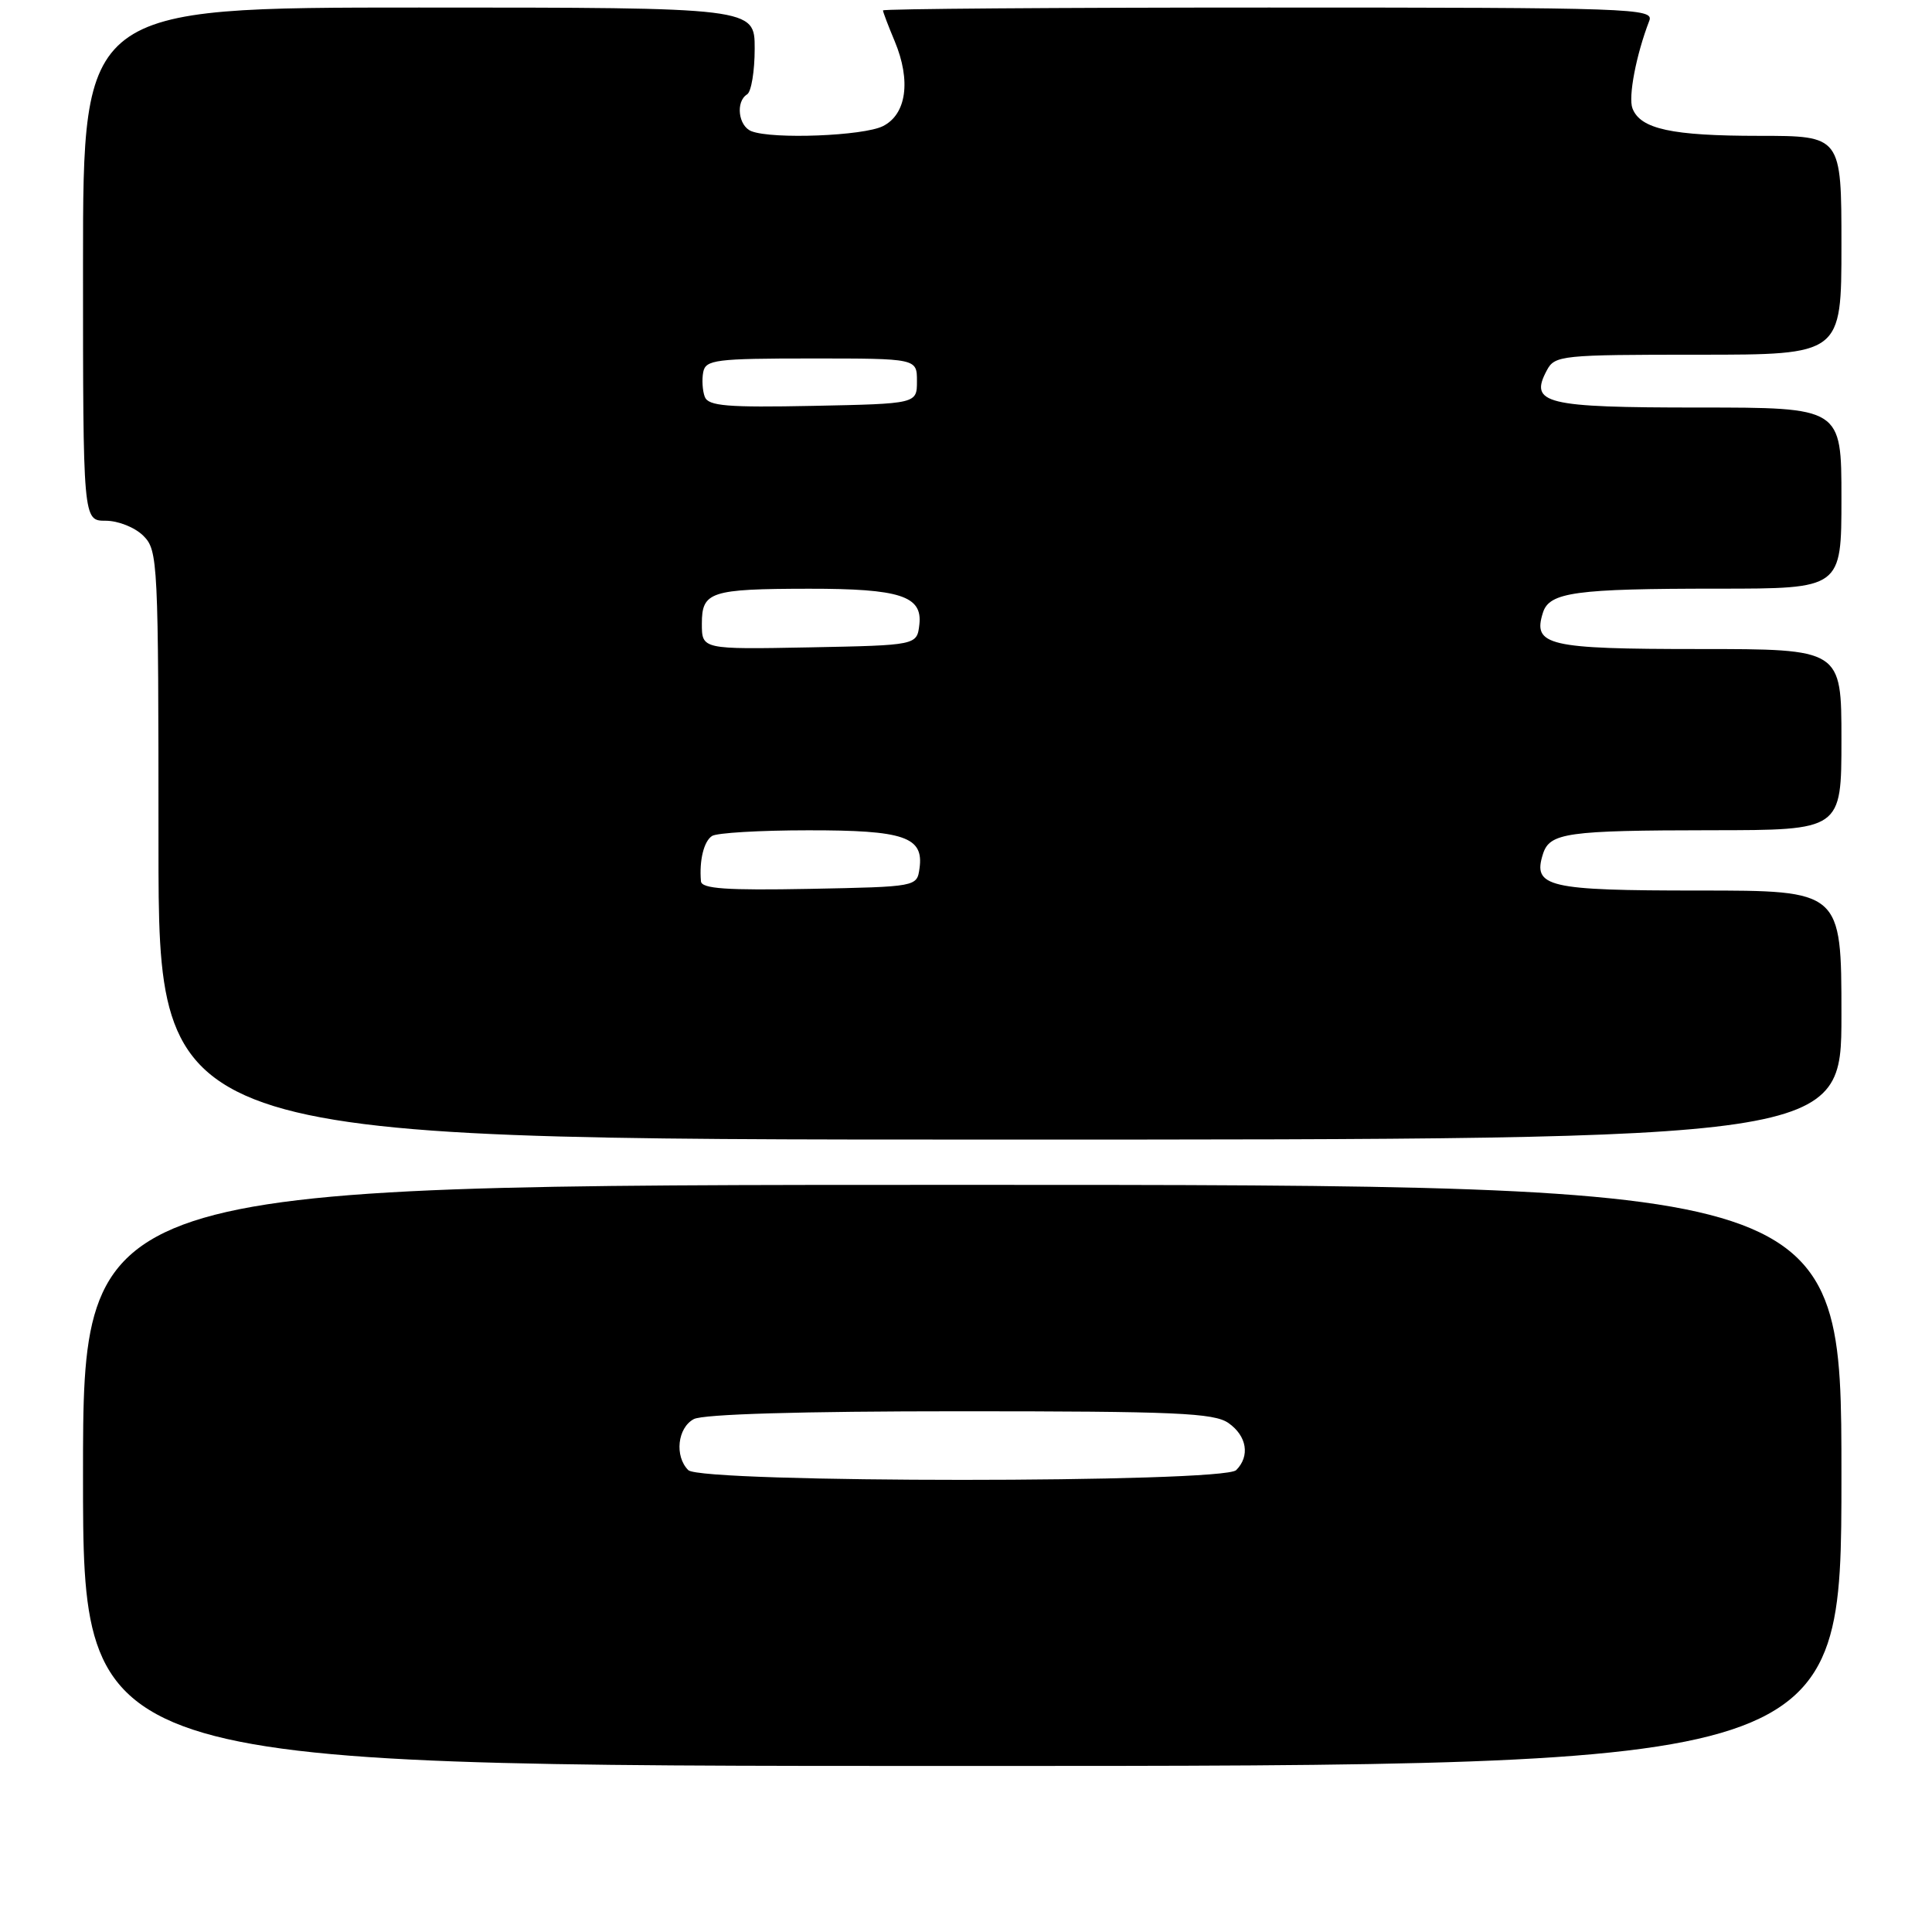<?xml version="1.0" encoding="UTF-8" standalone="no"?>
<!DOCTYPE svg PUBLIC "-//W3C//DTD SVG 1.1//EN" "http://www.w3.org/Graphics/SVG/1.1/DTD/svg11.dtd" >
<svg xmlns="http://www.w3.org/2000/svg" xmlns:xlink="http://www.w3.org/1999/xlink" version="1.1" viewBox="0 0 256 256">
 <g >
 <path fill="currentColor"
d=" M 244.00 195.50 C 244.00 157.00 244.00 157.00 127.50 157.00 C 11.00 157.00 11.00 157.00 11.00 195.50 C 11.00 234.00 11.00 234.00 127.50 234.00 C 244.00 234.00 244.00 234.00 244.00 195.50 Z  M 244.00 134.50 C 244.00 118.00 244.00 118.00 225.12 118.00 C 205.04 118.00 203.06 117.54 204.45 113.16 C 205.34 110.35 207.60 110.03 226.75 110.01 C 244.00 110.00 244.00 110.00 244.00 98.00 C 244.00 86.00 244.00 86.00 225.12 86.00 C 205.05 86.00 203.06 85.53 204.45 81.17 C 205.30 78.47 208.76 78.00 227.63 78.00 C 244.00 78.00 244.00 78.00 244.00 66.00 C 244.00 54.00 244.00 54.00 225.12 54.00 C 204.67 54.00 202.60 53.49 204.97 49.06 C 206.02 47.09 206.90 47.00 225.04 47.00 C 244.00 47.00 244.00 47.00 244.00 32.50 C 244.00 18.00 244.00 18.00 233.07 18.00 C 221.52 18.00 217.36 17.10 216.31 14.36 C 215.73 12.85 216.80 7.25 218.54 2.75 C 219.18 1.10 216.37 1.00 168.11 1.00 C 140.00 1.00 117.00 1.17 117.00 1.38 C 117.00 1.59 117.70 3.43 118.56 5.48 C 120.73 10.69 120.12 15.14 117.00 16.71 C 114.43 18.01 102.40 18.48 99.58 17.39 C 97.83 16.72 97.44 13.46 99.00 12.50 C 99.55 12.16 100.00 9.43 100.00 6.44 C 100.00 1.00 100.00 1.00 55.50 1.00 C 11.00 1.00 11.00 1.00 11.00 35.00 C 11.00 69.00 11.00 69.00 14.00 69.00 C 15.67 69.00 17.89 69.89 19.00 71.00 C 20.93 72.93 21.00 74.33 21.00 112.00 C 21.00 151.00 21.00 151.00 132.50 151.00 C 244.00 151.00 244.00 151.00 244.00 134.50 Z  M 91.20 194.80 C 89.36 192.96 89.77 189.19 91.93 188.04 C 93.16 187.38 106.14 187.00 127.21 187.00 C 155.77 187.00 160.87 187.22 162.78 188.56 C 165.22 190.27 165.66 192.94 163.80 194.80 C 162.08 196.52 92.92 196.52 91.20 194.80 Z  M 92.88 116.78 C 92.64 114.02 93.26 111.47 94.35 110.77 C 94.98 110.36 100.70 110.02 107.06 110.02 C 119.82 110.00 122.43 110.89 121.84 115.06 C 121.50 117.50 121.50 117.50 107.25 117.78 C 96.25 117.99 92.97 117.76 92.88 116.78 Z  M 93.00 82.64 C 93.00 78.40 94.11 78.03 107.18 78.01 C 119.26 78.00 122.25 78.97 121.82 82.75 C 121.50 85.50 121.50 85.50 107.25 85.78 C 93.00 86.05 93.00 86.05 93.00 82.64 Z  M 93.39 52.59 C 93.08 51.78 92.99 50.30 93.18 49.31 C 93.50 47.67 94.82 47.50 107.51 47.50 C 121.50 47.50 121.50 47.50 121.50 50.50 C 121.50 53.50 121.50 53.50 107.73 53.78 C 96.36 54.01 93.86 53.80 93.39 52.59 Z "/>
</g>
</svg>